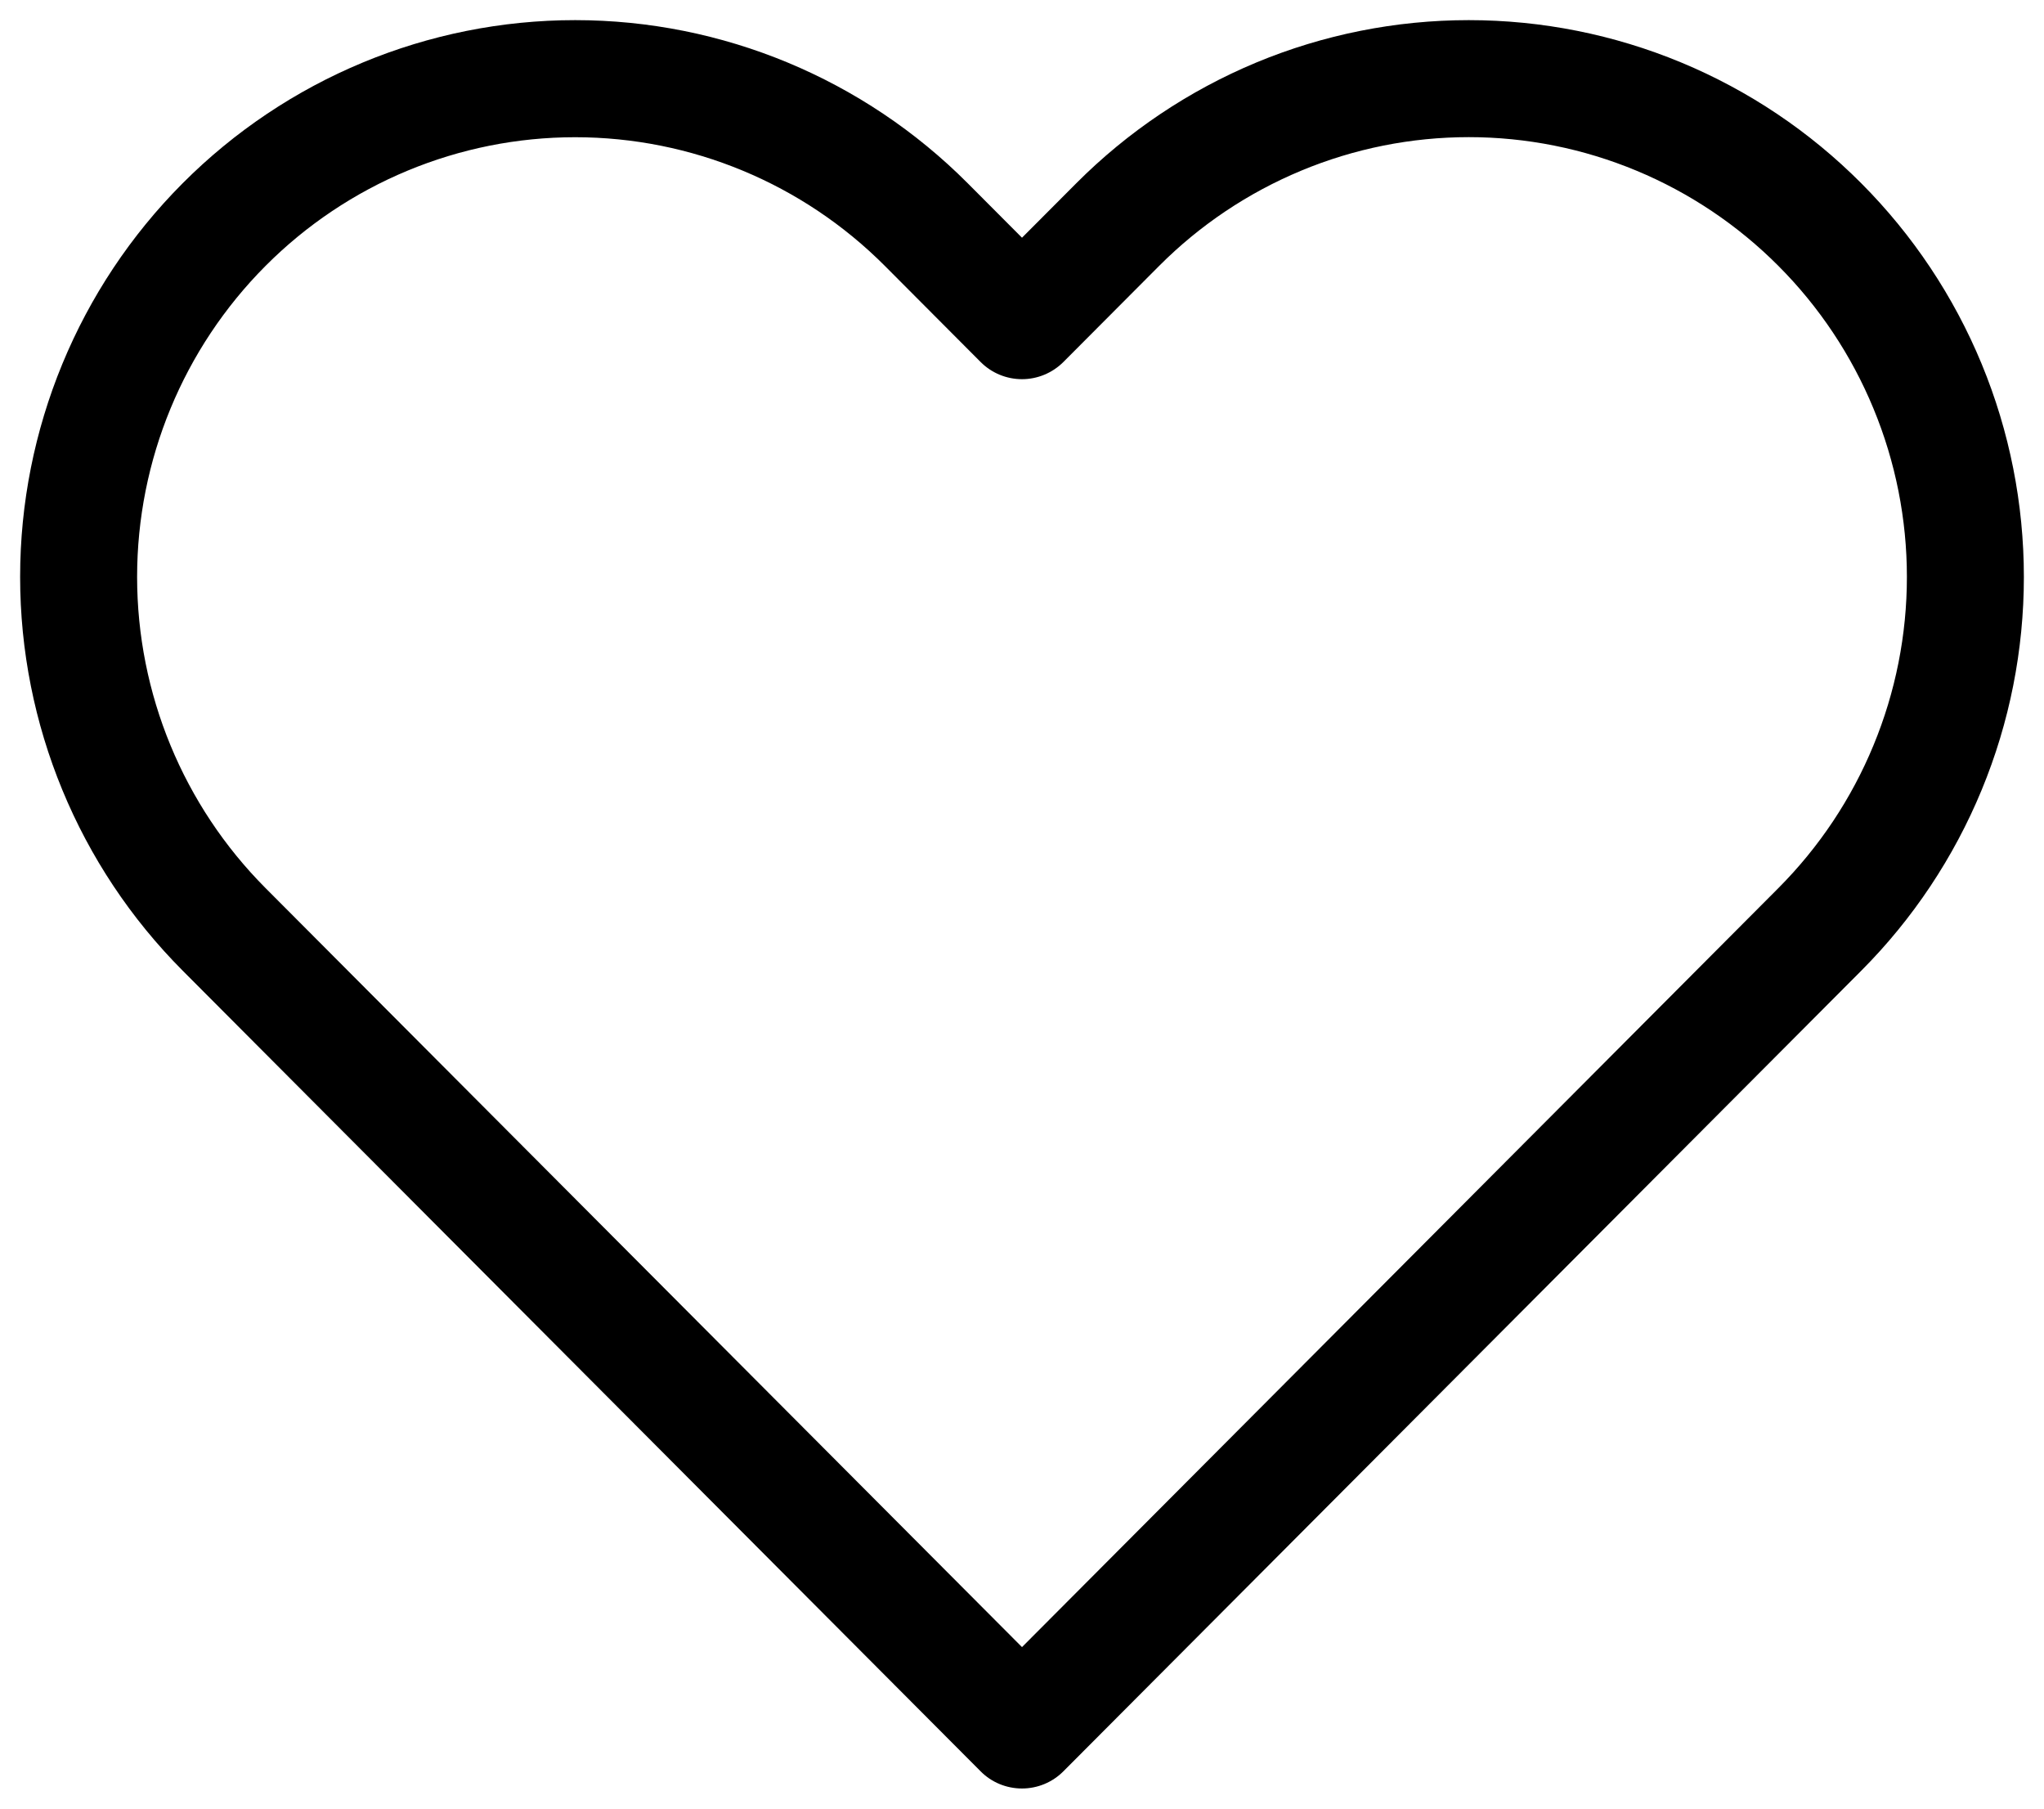 <svg width="26" height="23" viewBox="0 0 26 23" fill="none" xmlns="http://www.w3.org/2000/svg">
    <path fill-rule="evenodd" clip-rule="evenodd"
        d="M15.98 0.795C16.837 0.439 17.756 0.256 18.683 0.256C19.611 0.256 20.529 0.439 21.386 0.795C22.243 1.151 23.021 1.673 23.676 2.331C24.332 2.989 24.852 3.769 25.207 4.628C25.562 5.487 25.744 6.408 25.744 7.337C25.744 8.267 25.562 9.187 25.207 10.046C24.852 10.905 24.332 11.686 23.677 12.343C23.676 12.343 23.677 12.343 23.677 12.343L13.527 22.525C13.387 22.666 13.197 22.744 13 22.744C12.802 22.744 12.612 22.666 12.473 22.525L2.323 12.343C0.999 11.015 0.256 9.214 0.256 7.337C0.256 5.46 0.999 3.659 2.323 2.331C3.647 1.003 5.443 0.256 7.316 0.256C9.19 0.256 10.986 1.003 12.31 2.331L13 3.023L13.69 2.331C13.69 2.331 13.69 2.331 13.69 2.331C14.345 1.674 15.123 1.152 15.98 0.795ZM22.622 3.382C22.105 2.863 21.491 2.451 20.815 2.17C20.139 1.889 19.415 1.744 18.683 1.744C17.952 1.744 17.227 1.889 16.552 2.17C15.876 2.451 15.261 2.863 14.744 3.382L13.527 4.603C13.387 4.743 13.197 4.822 13 4.822C12.802 4.822 12.612 4.743 12.473 4.603L11.256 3.382C10.21 2.333 8.793 1.745 7.316 1.745C5.839 1.745 4.422 2.333 3.377 3.382C2.332 4.431 1.744 5.853 1.744 7.337C1.744 8.821 2.332 10.244 3.377 11.293L13 20.946L22.622 11.293C23.14 10.773 23.551 10.157 23.831 9.478C24.112 8.799 24.256 8.072 24.256 7.337C24.256 6.602 24.112 5.875 23.831 5.196C23.551 4.518 23.14 3.901 22.622 3.382Z"
        fill="black" />
</svg>


